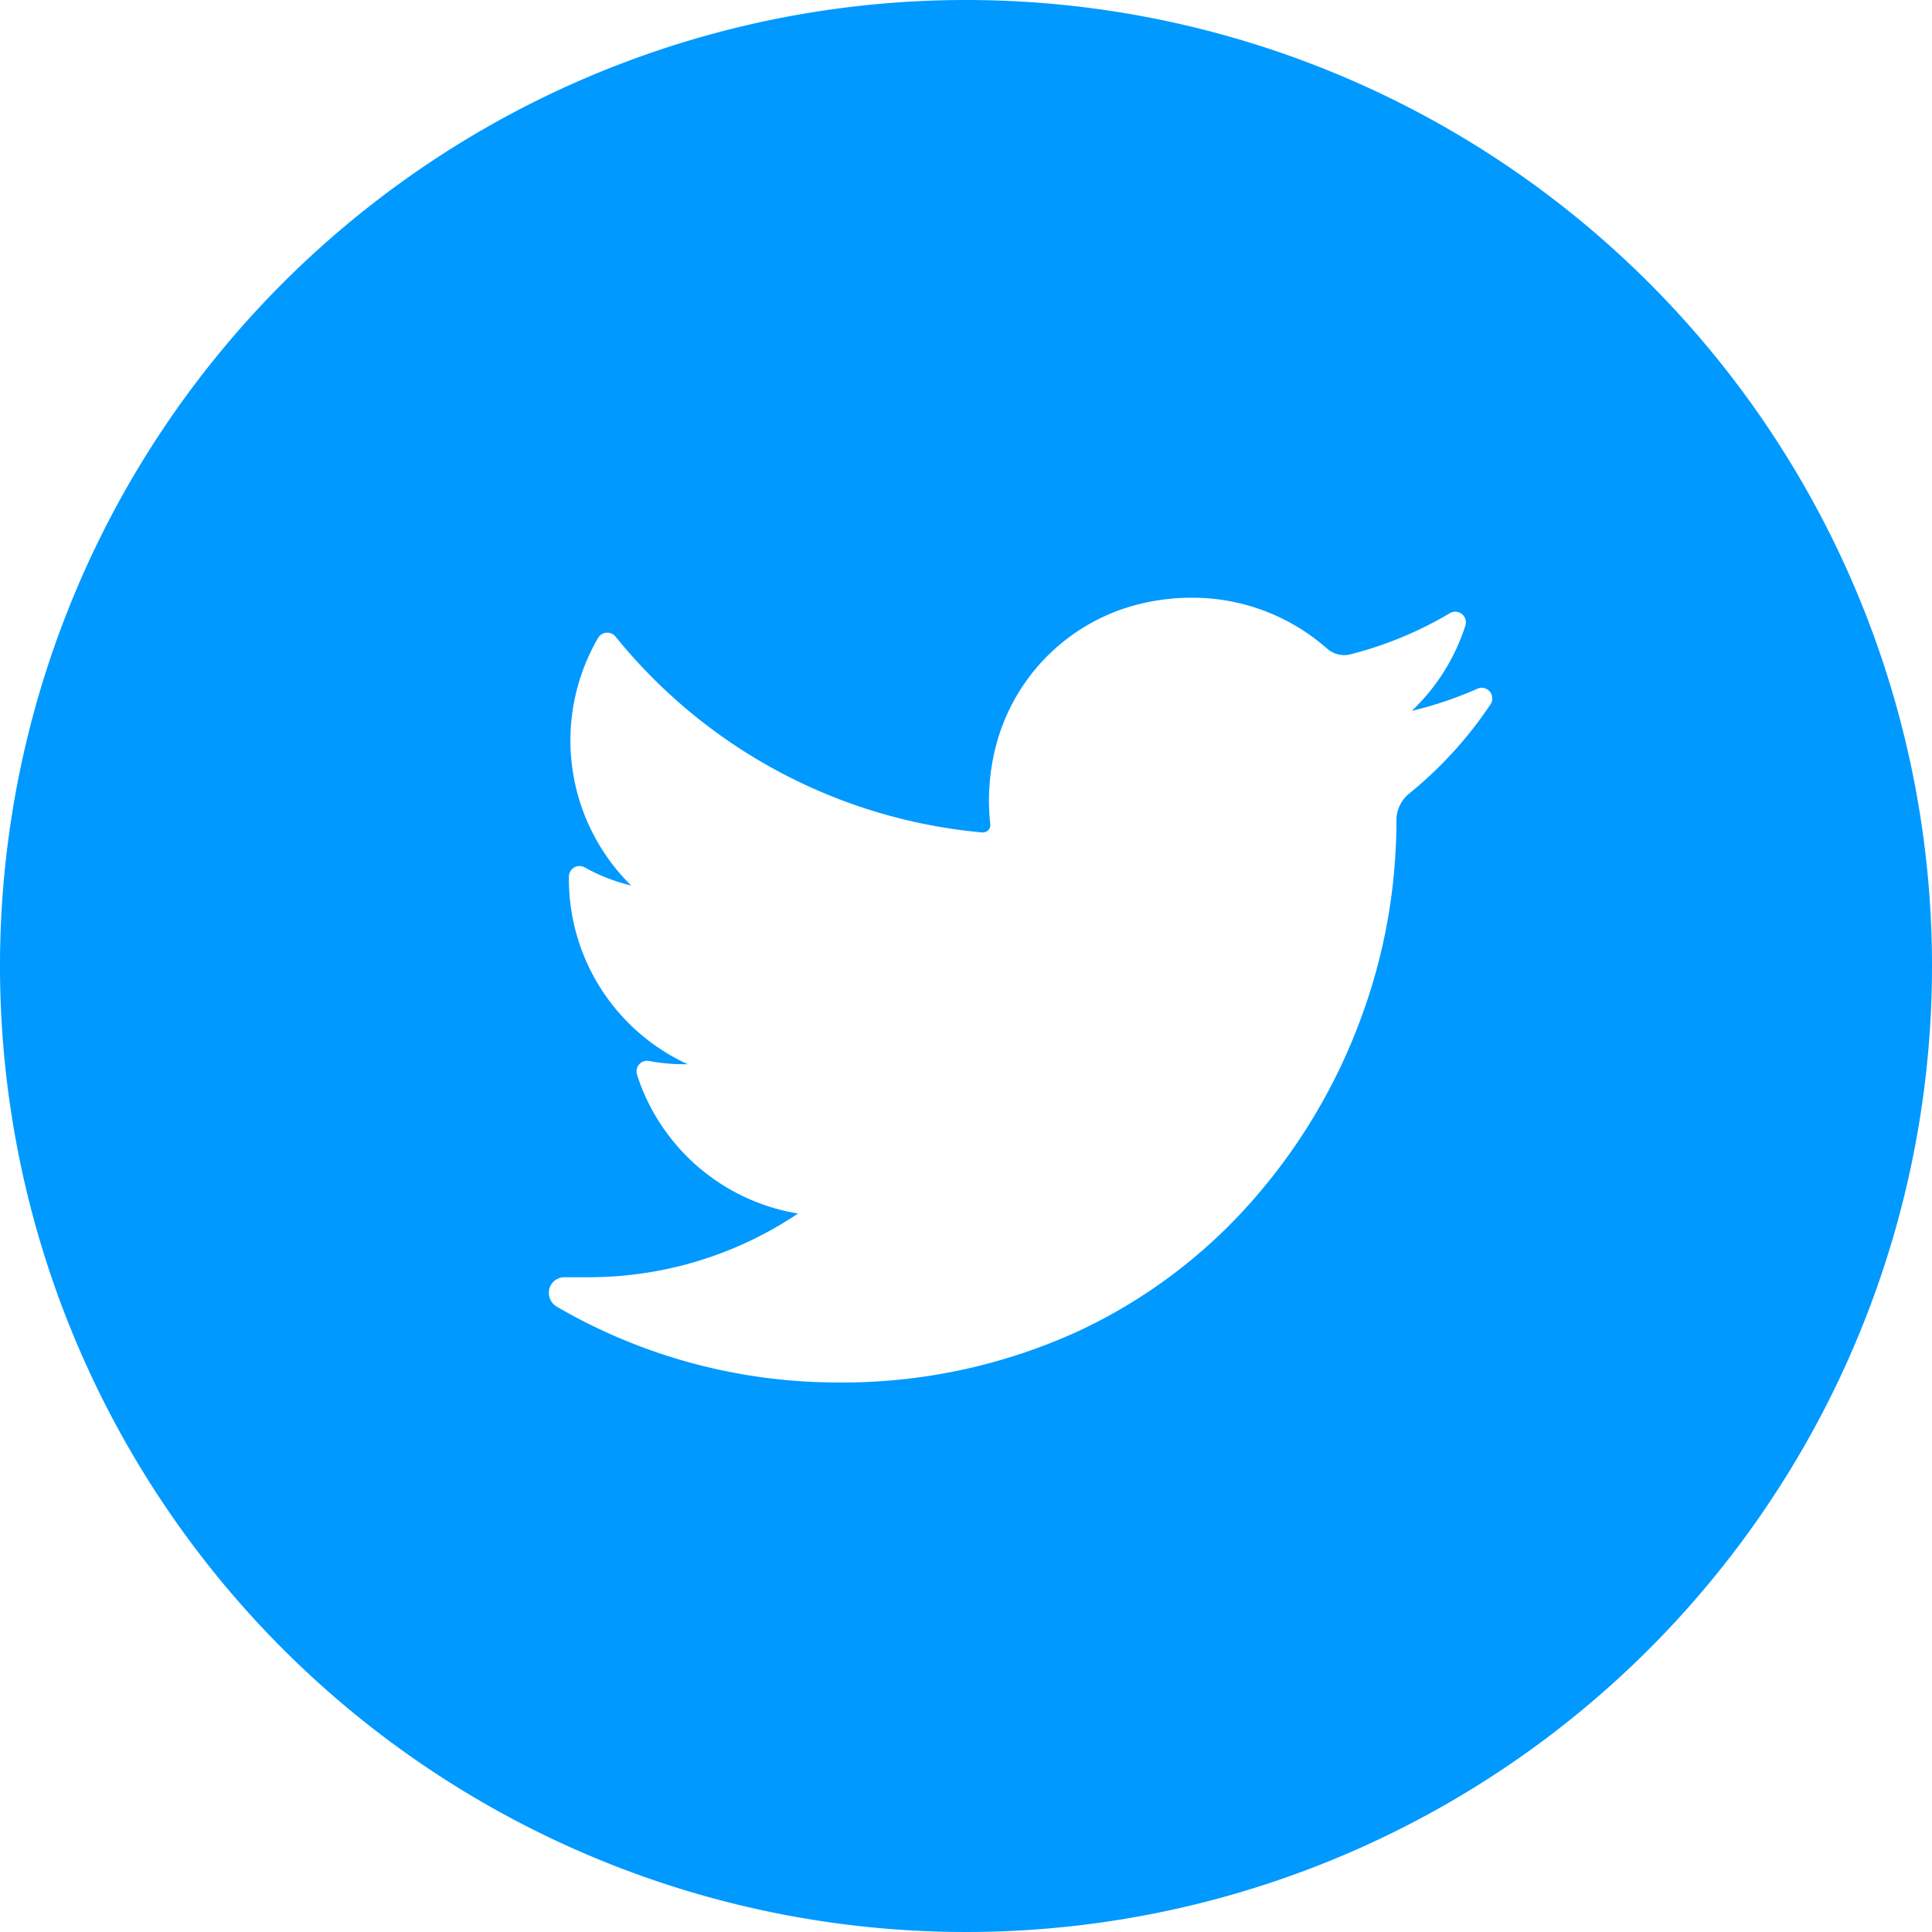 <svg xmlns="http://www.w3.org/2000/svg" width="32" height="32" viewBox="0 0 32 32"><defs><style>.cls-1{fill:#09f;}</style></defs><title>Asset 9</title><g id="Layer_2" data-name="Layer 2"><g id="Layer_1-2" data-name="Layer 1"><path class="cls-1" d="M16,0A16,16,0,1,0,32,16,16,16,0,0,0,16,0Zm8.684,11.671a6.66,6.66,0,0,1-1.34,1.47.573.573,0,0,0-.215.446v.051a9.413,9.413,0,0,1-.6,3.261,9.545,9.545,0,0,1-1.779,2.98,8.769,8.769,0,0,1-2.906,2.177,9.375,9.375,0,0,1-3.971.842,9.248,9.248,0,0,1-4.647-1.253.267.267,0,0,1-.128-.295.258.258,0,0,1,.252-.195h.39A6.218,6.218,0,0,0,13.218,20.1a3.377,3.377,0,0,1-2.667-2.3.176.176,0,0,1,.2-.227,3.035,3.035,0,0,0,.568.054h.072a3.374,3.374,0,0,1-1.968-3.108.176.176,0,0,1,.262-.152,3.022,3.022,0,0,0,.769.3,3.373,3.373,0,0,1-.548-4.1.176.176,0,0,1,.289-.023,8.835,8.835,0,0,0,6.072,3.244h.012a.125.125,0,0,0,.093-.042.121.121,0,0,0,.03-.095,3.6,3.6,0,0,1,.08-1.241,3.264,3.264,0,0,1,2.2-2.352A3.6,3.6,0,0,1,19.749,9.9a3.37,3.37,0,0,1,2.229.841.436.436,0,0,0,.288.11.42.42,0,0,0,.1-.013,6.218,6.218,0,0,0,1.647-.681.176.176,0,0,1,.258.205,3.36,3.36,0,0,1-.887,1.412,6.188,6.188,0,0,0,1.078-.363A.176.176,0,0,1,24.684,11.671Z"/></g></g></svg>